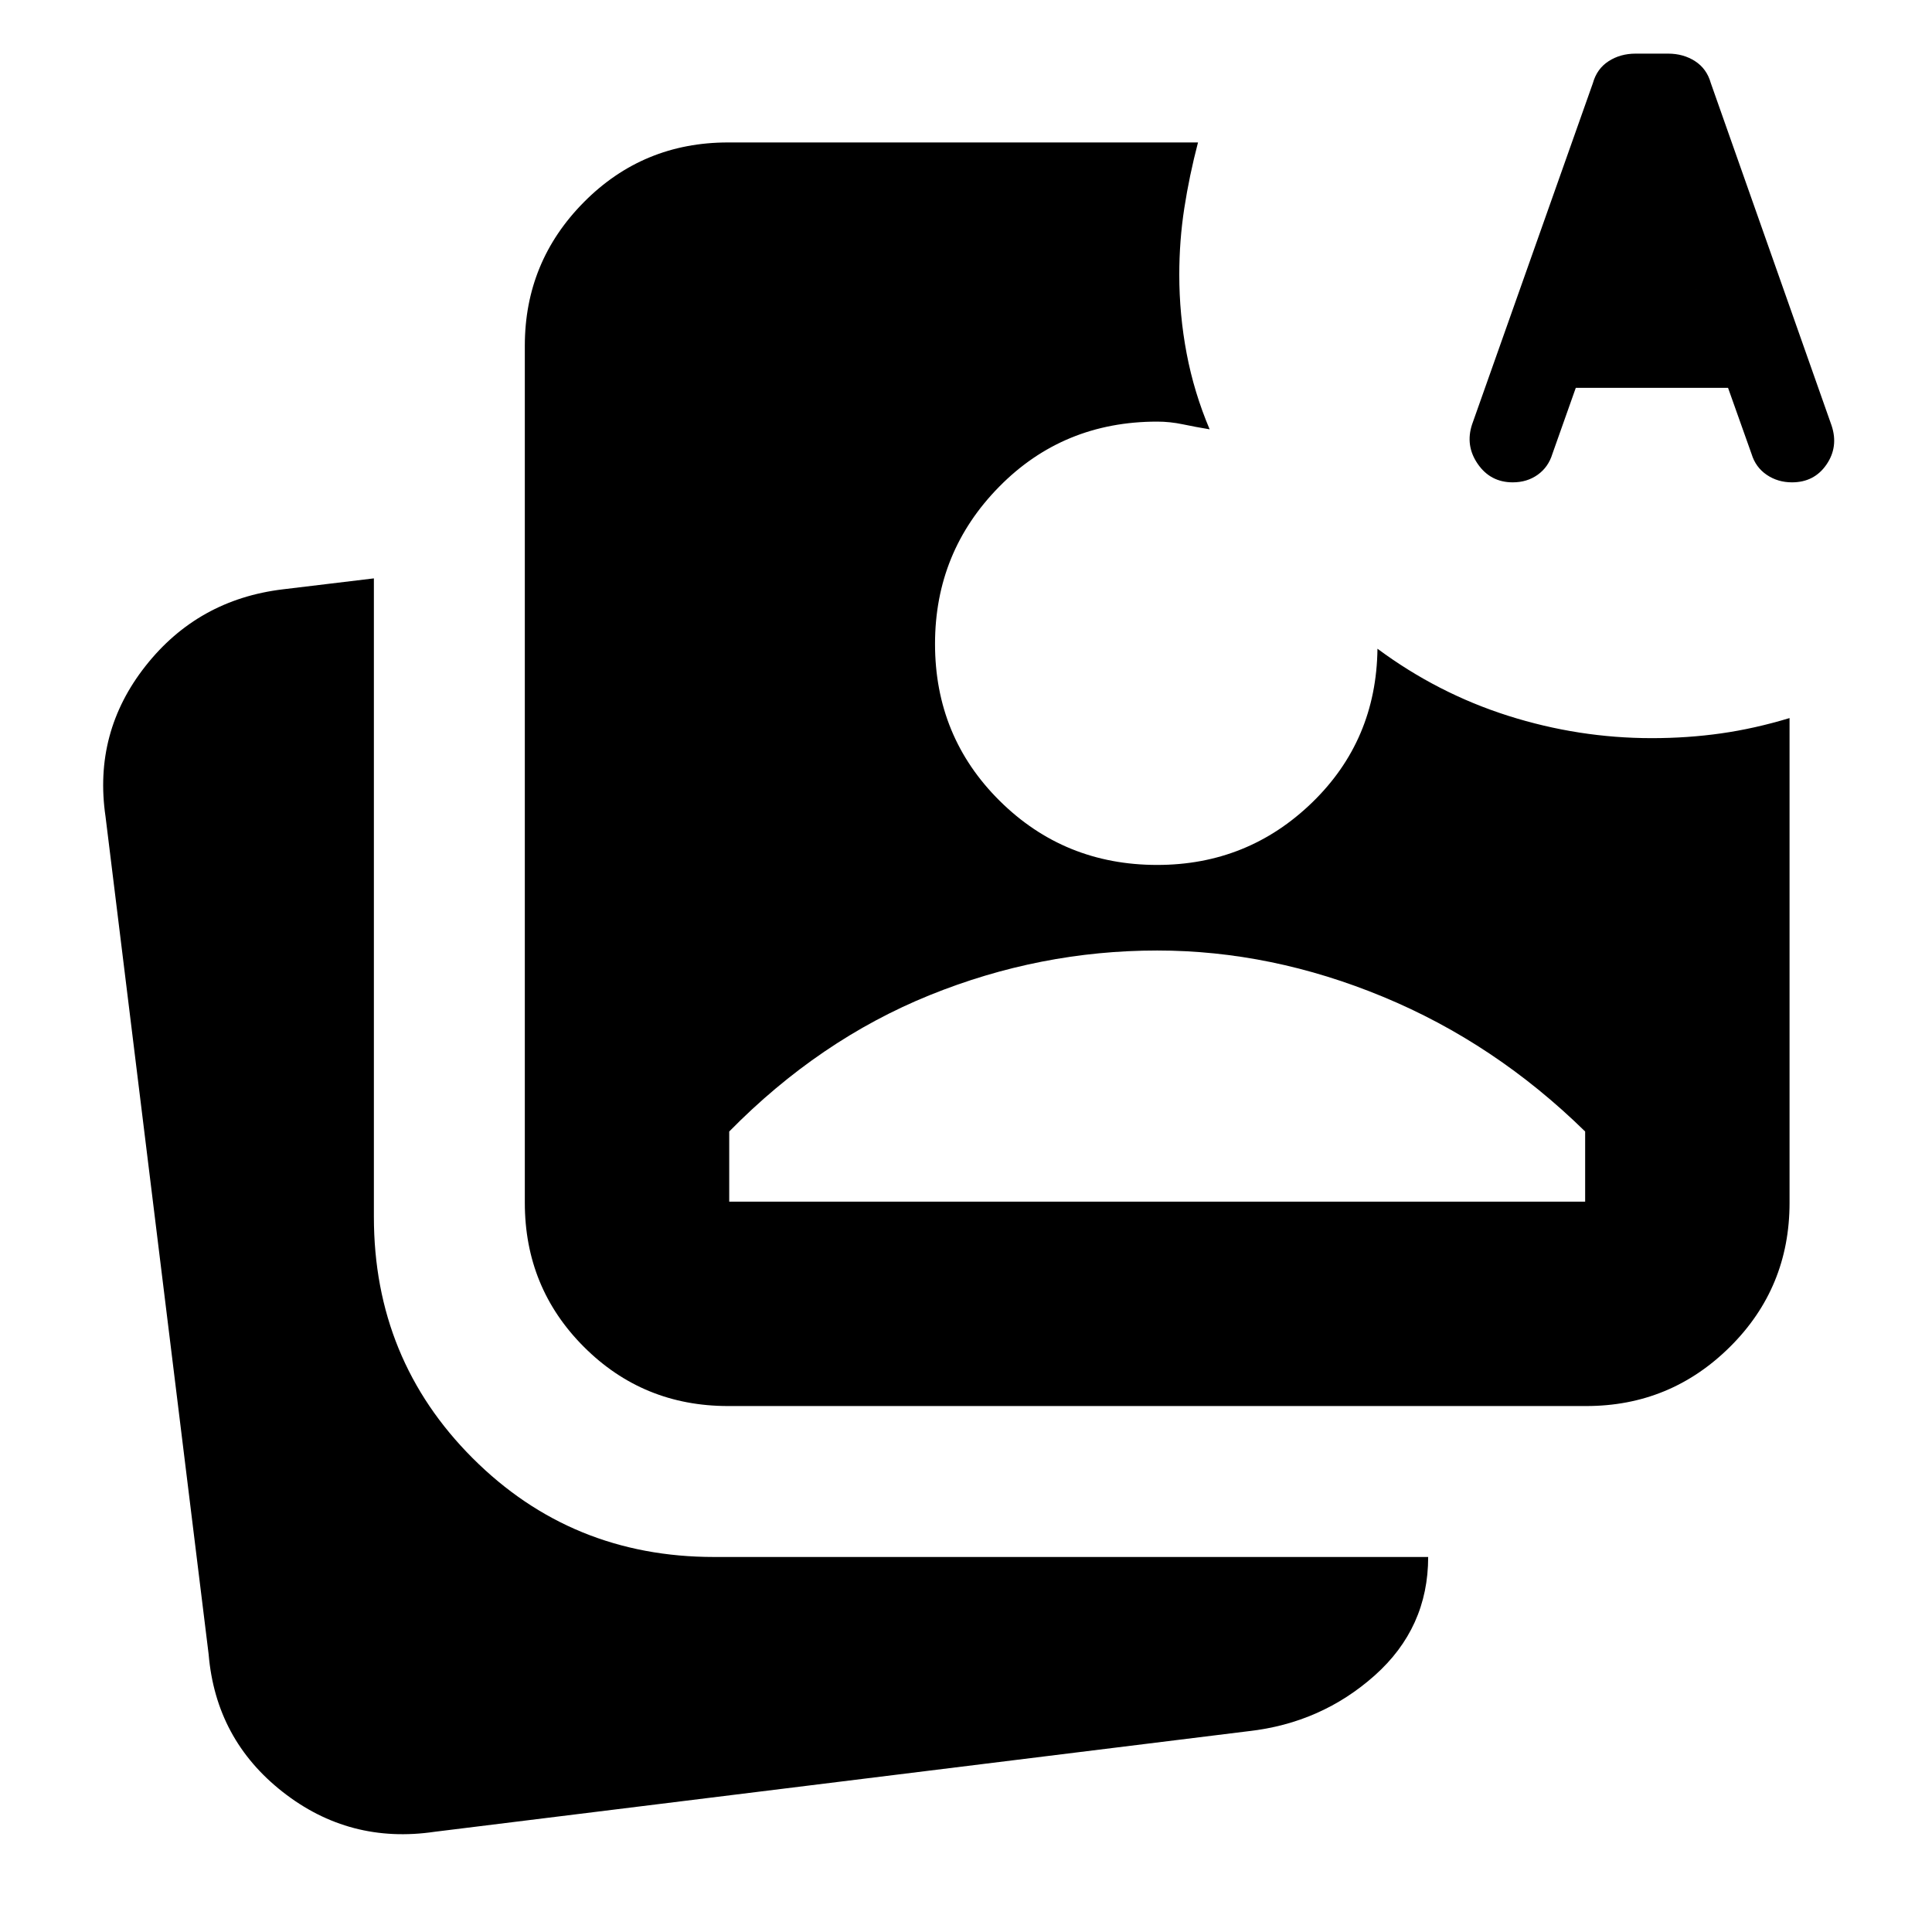 <svg xmlns="http://www.w3.org/2000/svg" height="24" viewBox="0 -960 960 960" width="24"><path d="m783.001-767.284-11.63 32.827q-2 6.565-7.283 10.348-5.282 3.782-12.413 3.782-11.065 0-17.38-9.13-6.316-9.131-2.816-19.696l60.022-169.566q2-7.131 7.816-10.881 5.815-3.75 13.38-3.75h16.196q7.565 0 13.38 3.75 5.816 3.75 7.816 10.881l60.022 170.196q3.5 10.566-2.566 19.381-6.065 8.815-17.13 8.815-7.065 0-12.565-3.75-5.5-3.75-7.5-10.315l-11.696-32.892h-75.653Zm10.566-32.326h54.456l-27.195-86.783-27.261 86.783ZM215.999-49.802q-42.305 6.26-75.533-19.805-33.229-26.065-36.794-68.37l-51.24-416.304q-6.13-41.805 19.903-74.816 26.033-33.012 68.273-38.077l45.174-5.435v317.26q0 70.827 49.087 119.915 49.088 49.087 119.915 49.087h354.867q0 35.175-26.533 58.838-26.533 23.663-62.772 27.729L215.999-49.802Zm145.784-211.545q-42.24 0-71.621-29.381-29.38-29.381-29.38-71.62v-425.869q0-41.74 29.38-71.371 29.381-29.63 71.621-29.63h233.5q-4.304 16.434-6.804 32.619t-2.5 33.12q0 19.826 3.663 39.152t11.424 37.653q-6.892-1.131-13.283-2.479-6.392-1.348-12.783-1.348-46.696 0-78.544 32.381-31.847 32.38-31.847 78.076 0 46.131 32.13 77.978Q528.87-530.218 575-530.218q44.957 0 76.935-30.956 31.978-30.957 32.522-76.479 29.956 22.218 64.957 33.326 35 11.109 71.348 11.109 17.805 0 34.478-2.369 16.674-2.37 33.978-7.609v240.848q0 42.239-29.63 71.62-29.631 29.381-71.371 29.381H361.783Zm.565-101.566h425.304v-34.849q-44.739-43.869-100.326-66.902Q631.739-487.696 575-487.696q-58.304 0-113.109 22.217-54.804 22.217-99.543 67.717v34.849ZM793.567-799.61h54.456l-27.195-86.783-27.261 86.783Z"/></svg>